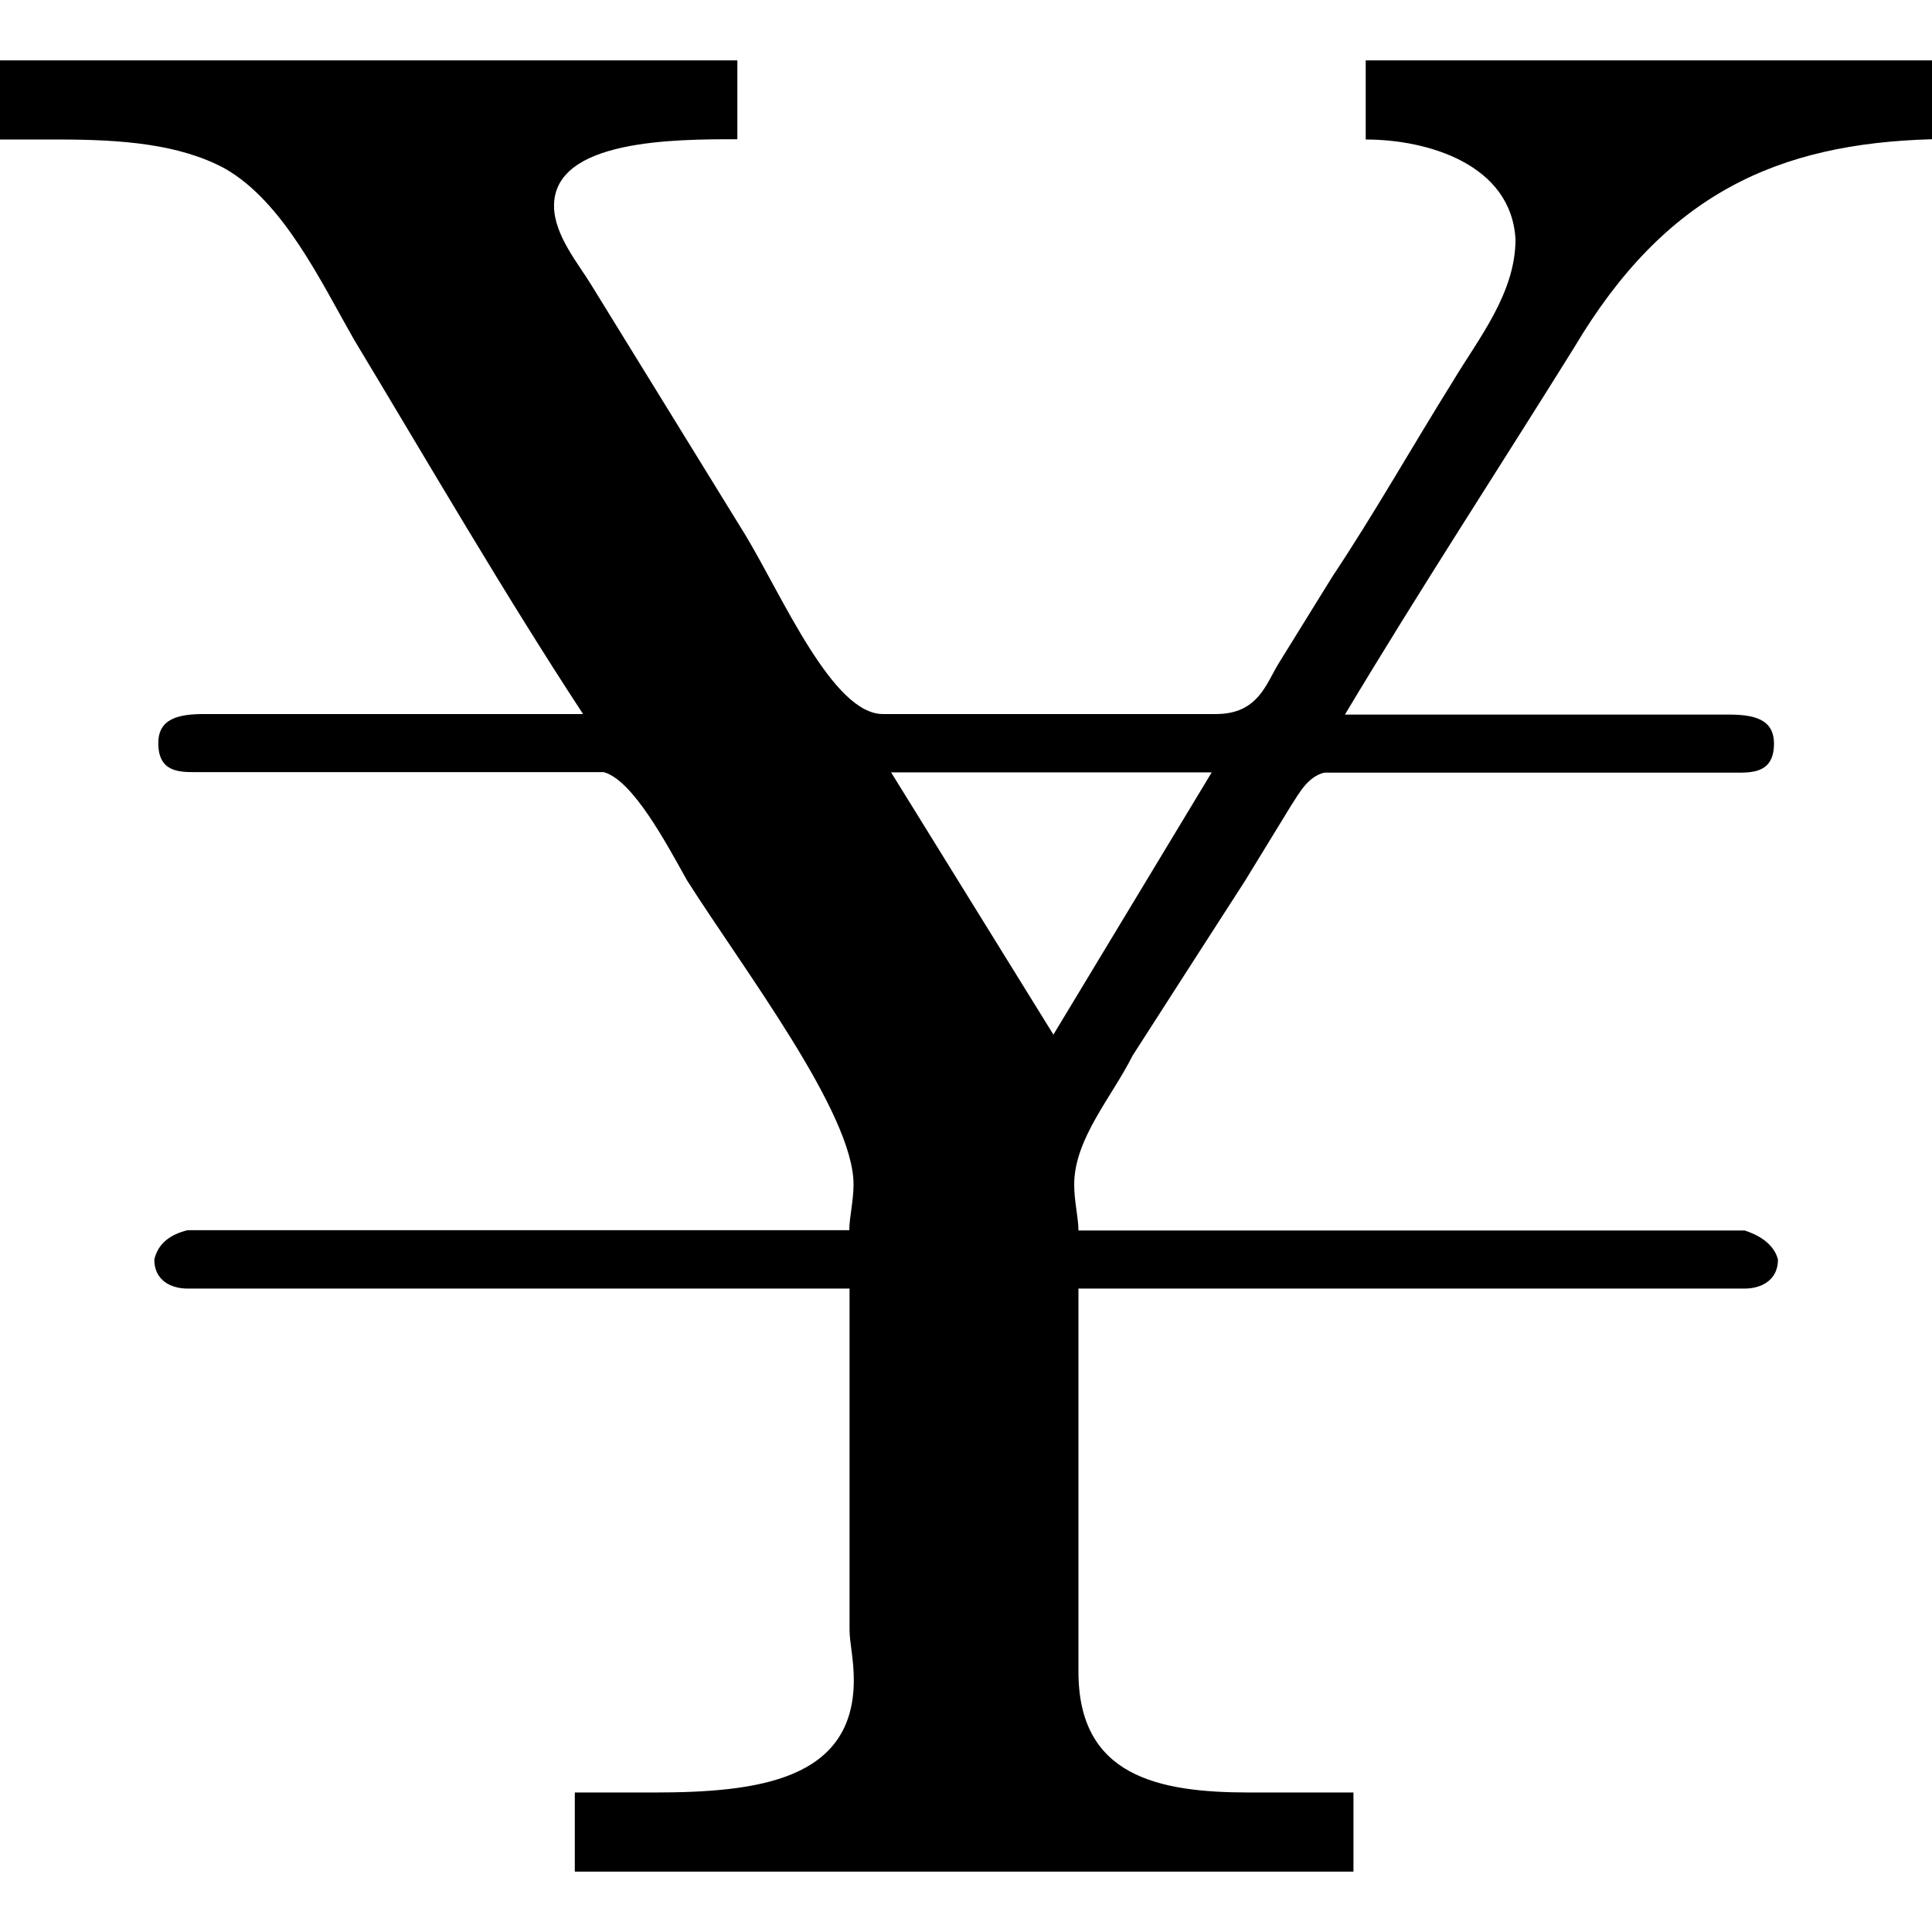 <?xml version="1.0" encoding="UTF-8" standalone="no"?>
<svg
   xmlns:dc="http://purl.org/dc/elements/1.1/"
   xmlns:cc="http://creativecommons.org/ns#"
   xmlns:rdf="http://www.w3.org/1999/02/22-rdf-syntax-ns#"
   xmlns:svg="http://www.w3.org/2000/svg"
   xmlns="http://www.w3.org/2000/svg"
   xmlns:xlink="http://www.w3.org/1999/xlink"
   xmlns:sodipodi="http://sodipodi.sourceforge.net/DTD/sodipodi-0.dtd"
   xmlns:inkscape="http://www.inkscape.org/namespaces/inkscape"
   sodipodi:docname="temp.svg"
   id="svg17"
   version="1.1"
   viewBox="0 0 7.25 6.797"
   height="64px"
   width="64px">
  <sodipodi:namedview
     id="namedview19"
     inkscape:window-height="480"
     inkscape:window-width="640"
     inkscape:pageshadow="2"
     inkscape:pageopacity="0"
     guidetolerance="10"
     gridtolerance="10"
     objecttolerance="10"
     borderopacity="1"
     bordercolor="#666666"
     pagecolor="#ffffff" />
  <defs
     id="defs10">
    <g
       id="g8">
      <symbol
         id="glyph0-0"
         overflow="visible">
        <path
           id="path2"
           d=""
           style="stroke:none" />
      </symbol>
      <symbol
         id="glyph0-1"
         overflow="visible">
        <path
           id="path5"
           d="m 0.109,-6.812 v 0.297 h 0.219 c 0.234,0 0.453,0.016 0.625,0.109 0.219,0.125 0.359,0.422 0.484,0.641 C 1.719,-5.297 2,-4.812 2.297,-4.359 H 1.031 c -0.047,0 -0.109,0 -0.156,0 -0.094,0 -0.172,0.016 -0.172,0.109 0,0.109 0.078,0.109 0.141,0.109 H 2.375 c 0.109,0.031 0.234,0.266 0.312,0.406 0.219,0.344 0.625,0.875 0.625,1.141 0,0.062 -0.016,0.125 -0.016,0.172 H 0.812 C 0.75,-2.406 0.703,-2.375 0.688,-2.312 c 0,0.078 0.062,0.109 0.125,0.109 h 2.484 v 1.281 c 0,0.047 0.016,0.109 0.016,0.188 0,0.375 -0.359,0.422 -0.75,0.422 H 2.266 v 0.297 H 5.188 V -0.312 c -0.141,0 -0.266,0 -0.391,0 -0.344,0 -0.641,-0.062 -0.641,-0.453 v -1.438 h 2.5 c 0.062,0 0.125,-0.031 0.125,-0.109 -0.016,-0.062 -0.078,-0.094 -0.125,-0.109 h -2.5 c 0,-0.047 -0.016,-0.109 -0.016,-0.172 0,-0.172 0.141,-0.328 0.219,-0.484 0.141,-0.219 0.281,-0.438 0.422,-0.656 l 0.172,-0.281 c 0.031,-0.047 0.062,-0.109 0.125,-0.125 H 6.625 c 0.062,0 0.141,0 0.141,-0.109 0,-0.094 -0.078,-0.109 -0.172,-0.109 -0.047,0 -0.109,0 -0.156,0 H 5.156 C 5.438,-4.828 5.734,-5.281 6.016,-5.734 6.359,-6.312 6.781,-6.5 7.359,-6.516 V -6.812 h -2.125 v 0.297 c 0.234,0 0.547,0.094 0.562,0.375 0,0.203 -0.141,0.375 -0.234,0.531 -0.156,0.25 -0.297,0.5 -0.453,0.734 L 4.906,-4.547 c -0.047,0.078 -0.078,0.188 -0.234,0.188 h -1.25 c -0.188,0 -0.375,-0.438 -0.516,-0.672 L 2.328,-5.969 C 2.281,-6.047 2.188,-6.156 2.188,-6.266 c 0,-0.25 0.453,-0.25 0.688,-0.25 V -6.812 Z m 3.344,2.672 H 4.656 L 4.062,-3.156 Z m 0,0"
           style="stroke:none" />
      </symbol>
    </g>
  </defs>
  <g
     transform="translate(-148.821,-127.953)"
     id="surface1">
    <g
       id="g14"
       style="fill:#000000;fill-opacity:1">
      <use
         height="100%"
         width="100%"
         id="use12"
         y="134.765"
         x="148.712"
         xlink:href="#glyph0-1" />
    </g>
  </g>
</svg>
